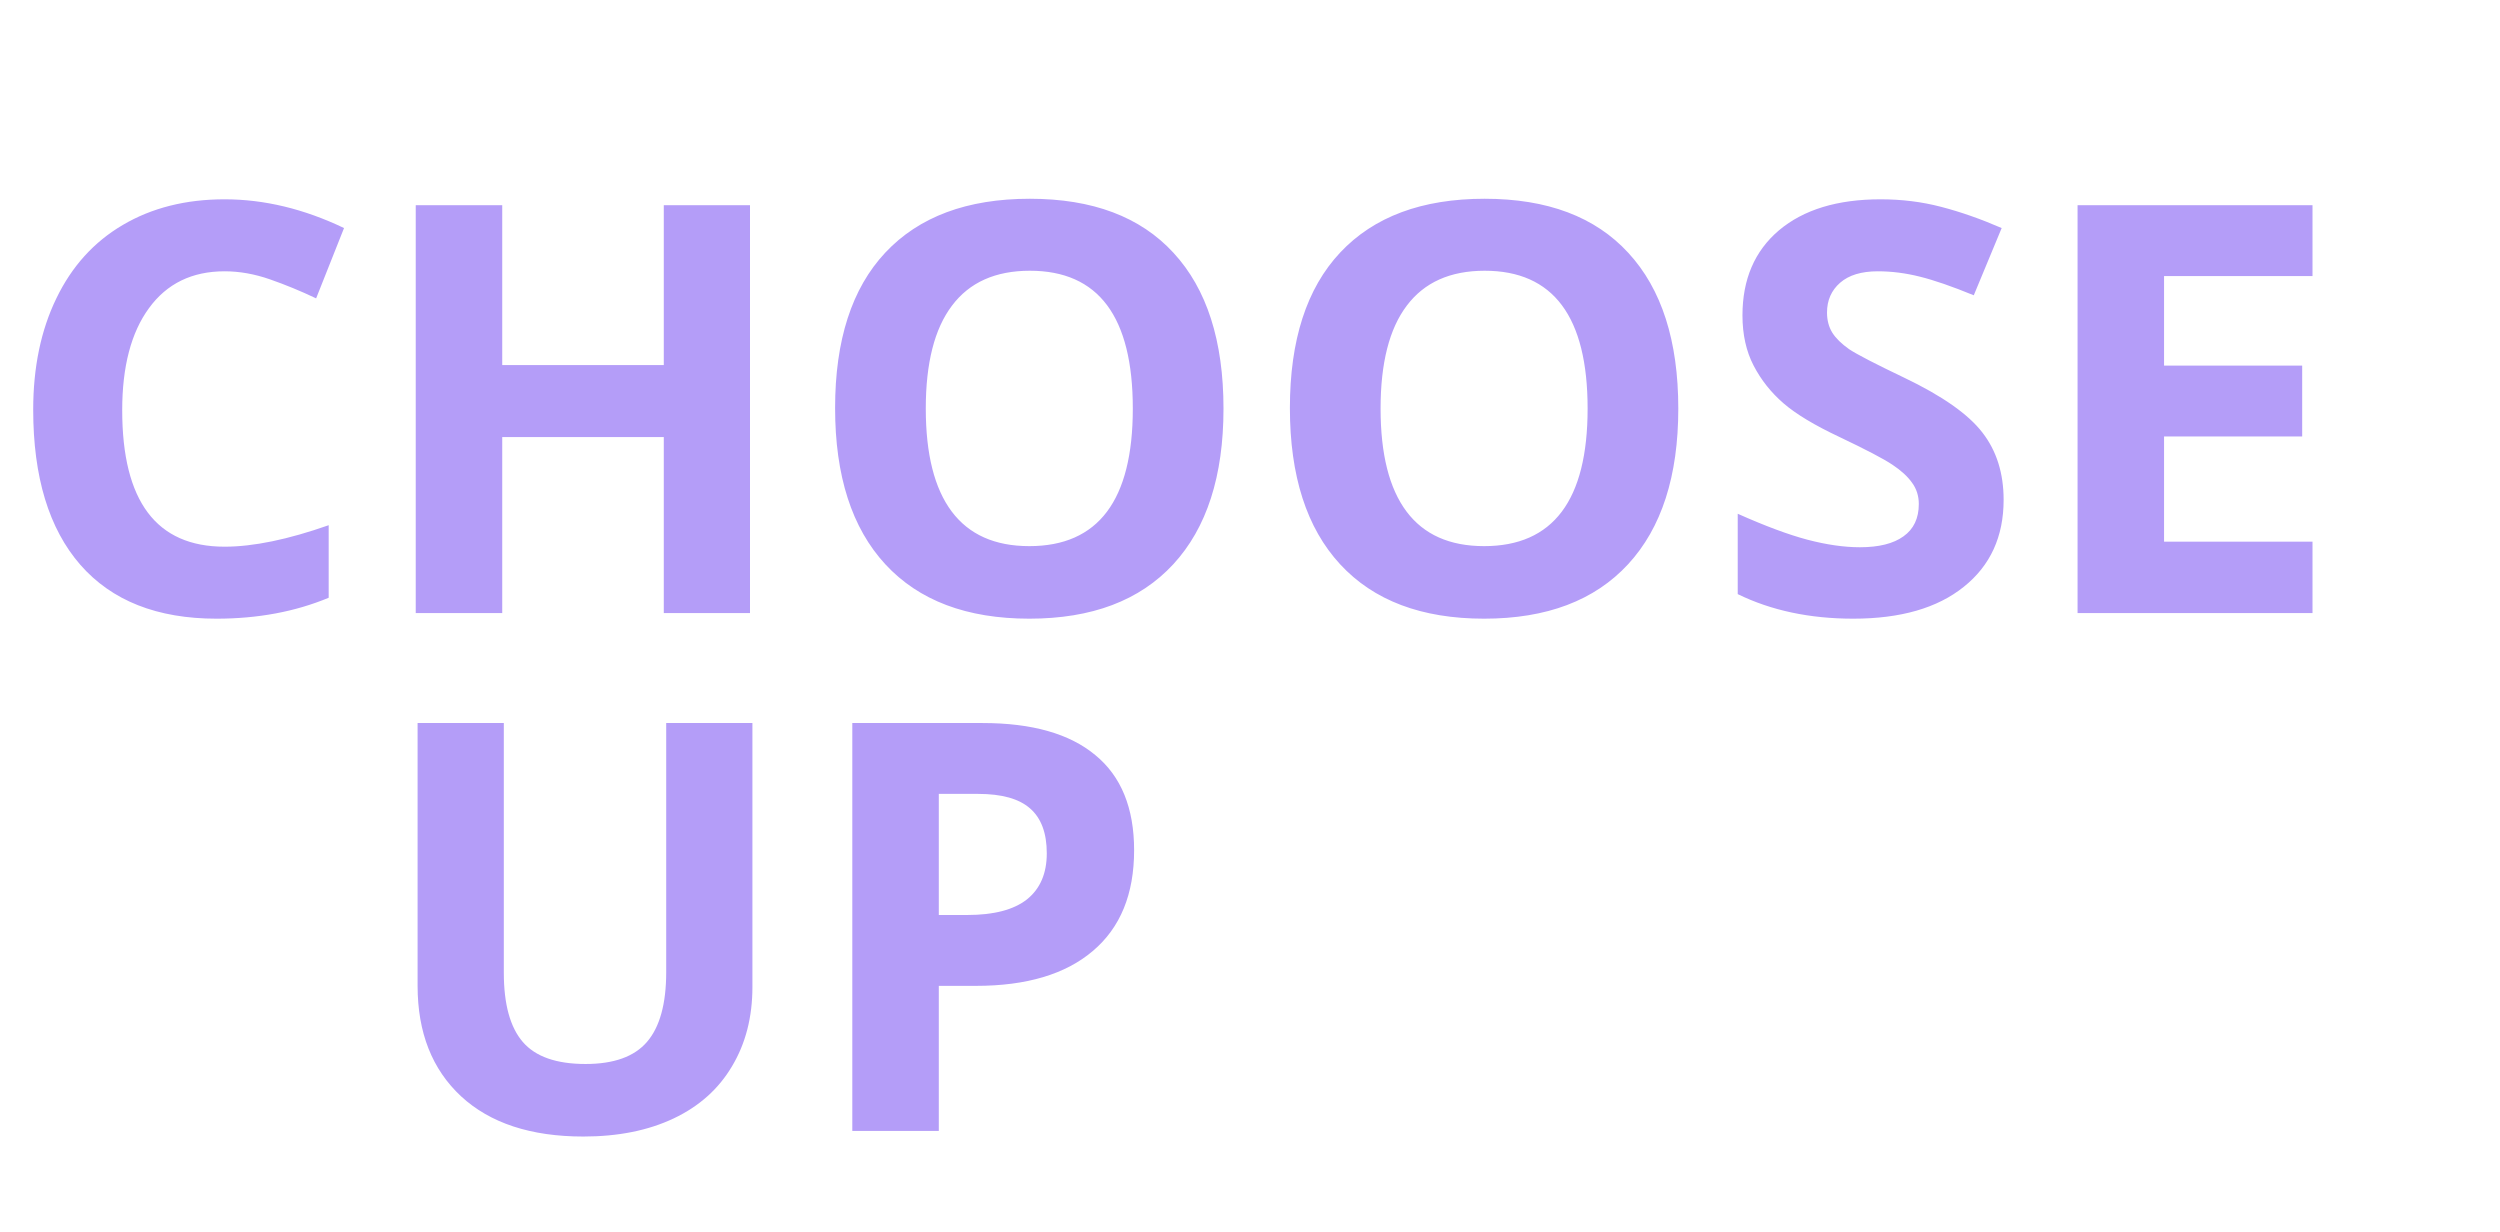 <svg width="420" height="207" viewBox="0 0 420 207" fill="none" xmlns="http://www.w3.org/2000/svg">
<path d="M37.734 45.578C32.266 45.578 28.031 47.641 25.031 51.766C22.031 55.859 20.531 61.578 20.531 68.922C20.531 84.203 26.266 91.844 37.734 91.844C42.547 91.844 48.375 90.641 55.219 88.234V100.422C49.594 102.766 43.312 103.938 36.375 103.938C26.406 103.938 18.781 100.922 13.5 94.891C8.219 88.828 5.578 80.141 5.578 68.828C5.578 61.703 6.875 55.469 9.469 50.125C12.062 44.75 15.781 40.641 20.625 37.797C25.5 34.922 31.203 33.484 37.734 33.484C44.391 33.484 51.078 35.094 57.797 38.312L53.109 50.125C50.547 48.906 47.969 47.844 45.375 46.938C42.781 46.031 40.234 45.578 37.734 45.578ZM126 103H111.516V73.422H84.375V103H69.844V34.469H84.375V61.328H111.516V34.469H126V103ZM205.547 68.641C205.547 79.984 202.734 88.703 197.109 94.797C191.484 100.891 183.422 103.938 172.922 103.938C162.422 103.938 154.359 100.891 148.734 94.797C143.109 88.703 140.297 79.953 140.297 68.547C140.297 57.141 143.109 48.438 148.734 42.438C154.391 36.406 162.484 33.391 173.016 33.391C183.547 33.391 191.594 36.422 197.156 42.484C202.75 48.547 205.547 57.266 205.547 68.641ZM155.531 68.641C155.531 76.297 156.984 82.062 159.891 85.938C162.797 89.812 167.141 91.75 172.922 91.75C184.516 91.75 190.312 84.047 190.312 68.641C190.312 53.203 184.547 45.484 173.016 45.484C167.234 45.484 162.875 47.438 159.938 51.344C157 55.219 155.531 60.984 155.531 68.641ZM281.953 68.641C281.953 79.984 279.141 88.703 273.516 94.797C267.891 100.891 259.828 103.938 249.328 103.938C238.828 103.938 230.766 100.891 225.141 94.797C219.516 88.703 216.703 79.953 216.703 68.547C216.703 57.141 219.516 48.438 225.141 42.438C230.797 36.406 238.891 33.391 249.422 33.391C259.953 33.391 268 36.422 273.562 42.484C279.156 48.547 281.953 57.266 281.953 68.641ZM231.938 68.641C231.938 76.297 233.391 82.062 236.297 85.938C239.203 89.812 243.547 91.75 249.328 91.75C260.922 91.75 266.719 84.047 266.719 68.641C266.719 53.203 260.953 45.484 249.422 45.484C243.641 45.484 239.281 47.438 236.344 51.344C233.406 55.219 231.938 60.984 231.938 68.641ZM336.609 83.969C336.609 90.156 334.375 95.031 329.906 98.594C325.469 102.156 319.281 103.938 311.344 103.938C304.031 103.938 297.562 102.562 291.938 99.812V86.312C296.562 88.375 300.469 89.828 303.656 90.672C306.875 91.516 309.812 91.938 312.469 91.938C315.656 91.938 318.094 91.328 319.781 90.109C321.5 88.891 322.359 87.078 322.359 84.672C322.359 83.328 321.984 82.141 321.234 81.109C320.484 80.047 319.375 79.031 317.906 78.062C316.469 77.094 313.516 75.547 309.047 73.422C304.859 71.453 301.719 69.562 299.625 67.75C297.531 65.938 295.859 63.828 294.609 61.422C293.359 59.016 292.734 56.203 292.734 52.984C292.734 46.922 294.781 42.156 298.875 38.688C303 35.219 308.688 33.484 315.938 33.484C319.5 33.484 322.891 33.906 326.109 34.75C329.359 35.594 332.75 36.781 336.281 38.312L331.594 49.609C327.938 48.109 324.906 47.062 322.5 46.469C320.125 45.875 317.781 45.578 315.469 45.578C312.719 45.578 310.609 46.219 309.141 47.5C307.672 48.781 306.938 50.453 306.938 52.516C306.938 53.797 307.234 54.922 307.828 55.891C308.422 56.828 309.359 57.75 310.641 58.656C311.953 59.531 315.031 61.125 319.875 63.438C326.281 66.5 330.672 69.578 333.047 72.672C335.422 75.734 336.609 79.5 336.609 83.969ZM388.5 103H349.031V34.469H388.5V46.375H363.562V61.422H386.766V73.328H363.562V91H388.5V103Z" fill="#B49DF8"/>
<path d="M126.406 121.469V165.812C126.406 170.875 125.266 175.312 122.984 179.125C120.734 182.938 117.469 185.859 113.188 187.891C108.906 189.922 103.844 190.938 98 190.938C89.188 190.938 82.344 188.688 77.469 184.188C72.594 179.656 70.156 173.469 70.156 165.625V121.469H84.641V163.422C84.641 168.703 85.703 172.578 87.828 175.047C89.953 177.516 93.469 178.75 98.375 178.75C103.125 178.75 106.562 177.516 108.688 175.047C110.844 172.547 111.922 168.641 111.922 163.328V121.469H126.406ZM157.719 153.719H162.5C166.969 153.719 170.312 152.844 172.531 151.094C174.75 149.312 175.859 146.734 175.859 143.359C175.859 139.953 174.922 137.438 173.047 135.812C171.203 134.188 168.297 133.375 164.328 133.375H157.719V153.719ZM190.531 142.844C190.531 150.219 188.219 155.859 183.594 159.766C179 163.672 172.453 165.625 163.953 165.625H157.719V190H143.188V121.469H165.078C173.391 121.469 179.703 123.266 184.016 126.859C188.359 130.422 190.531 135.75 190.531 142.844Z" fill="#B49DF8"/>
</svg>

